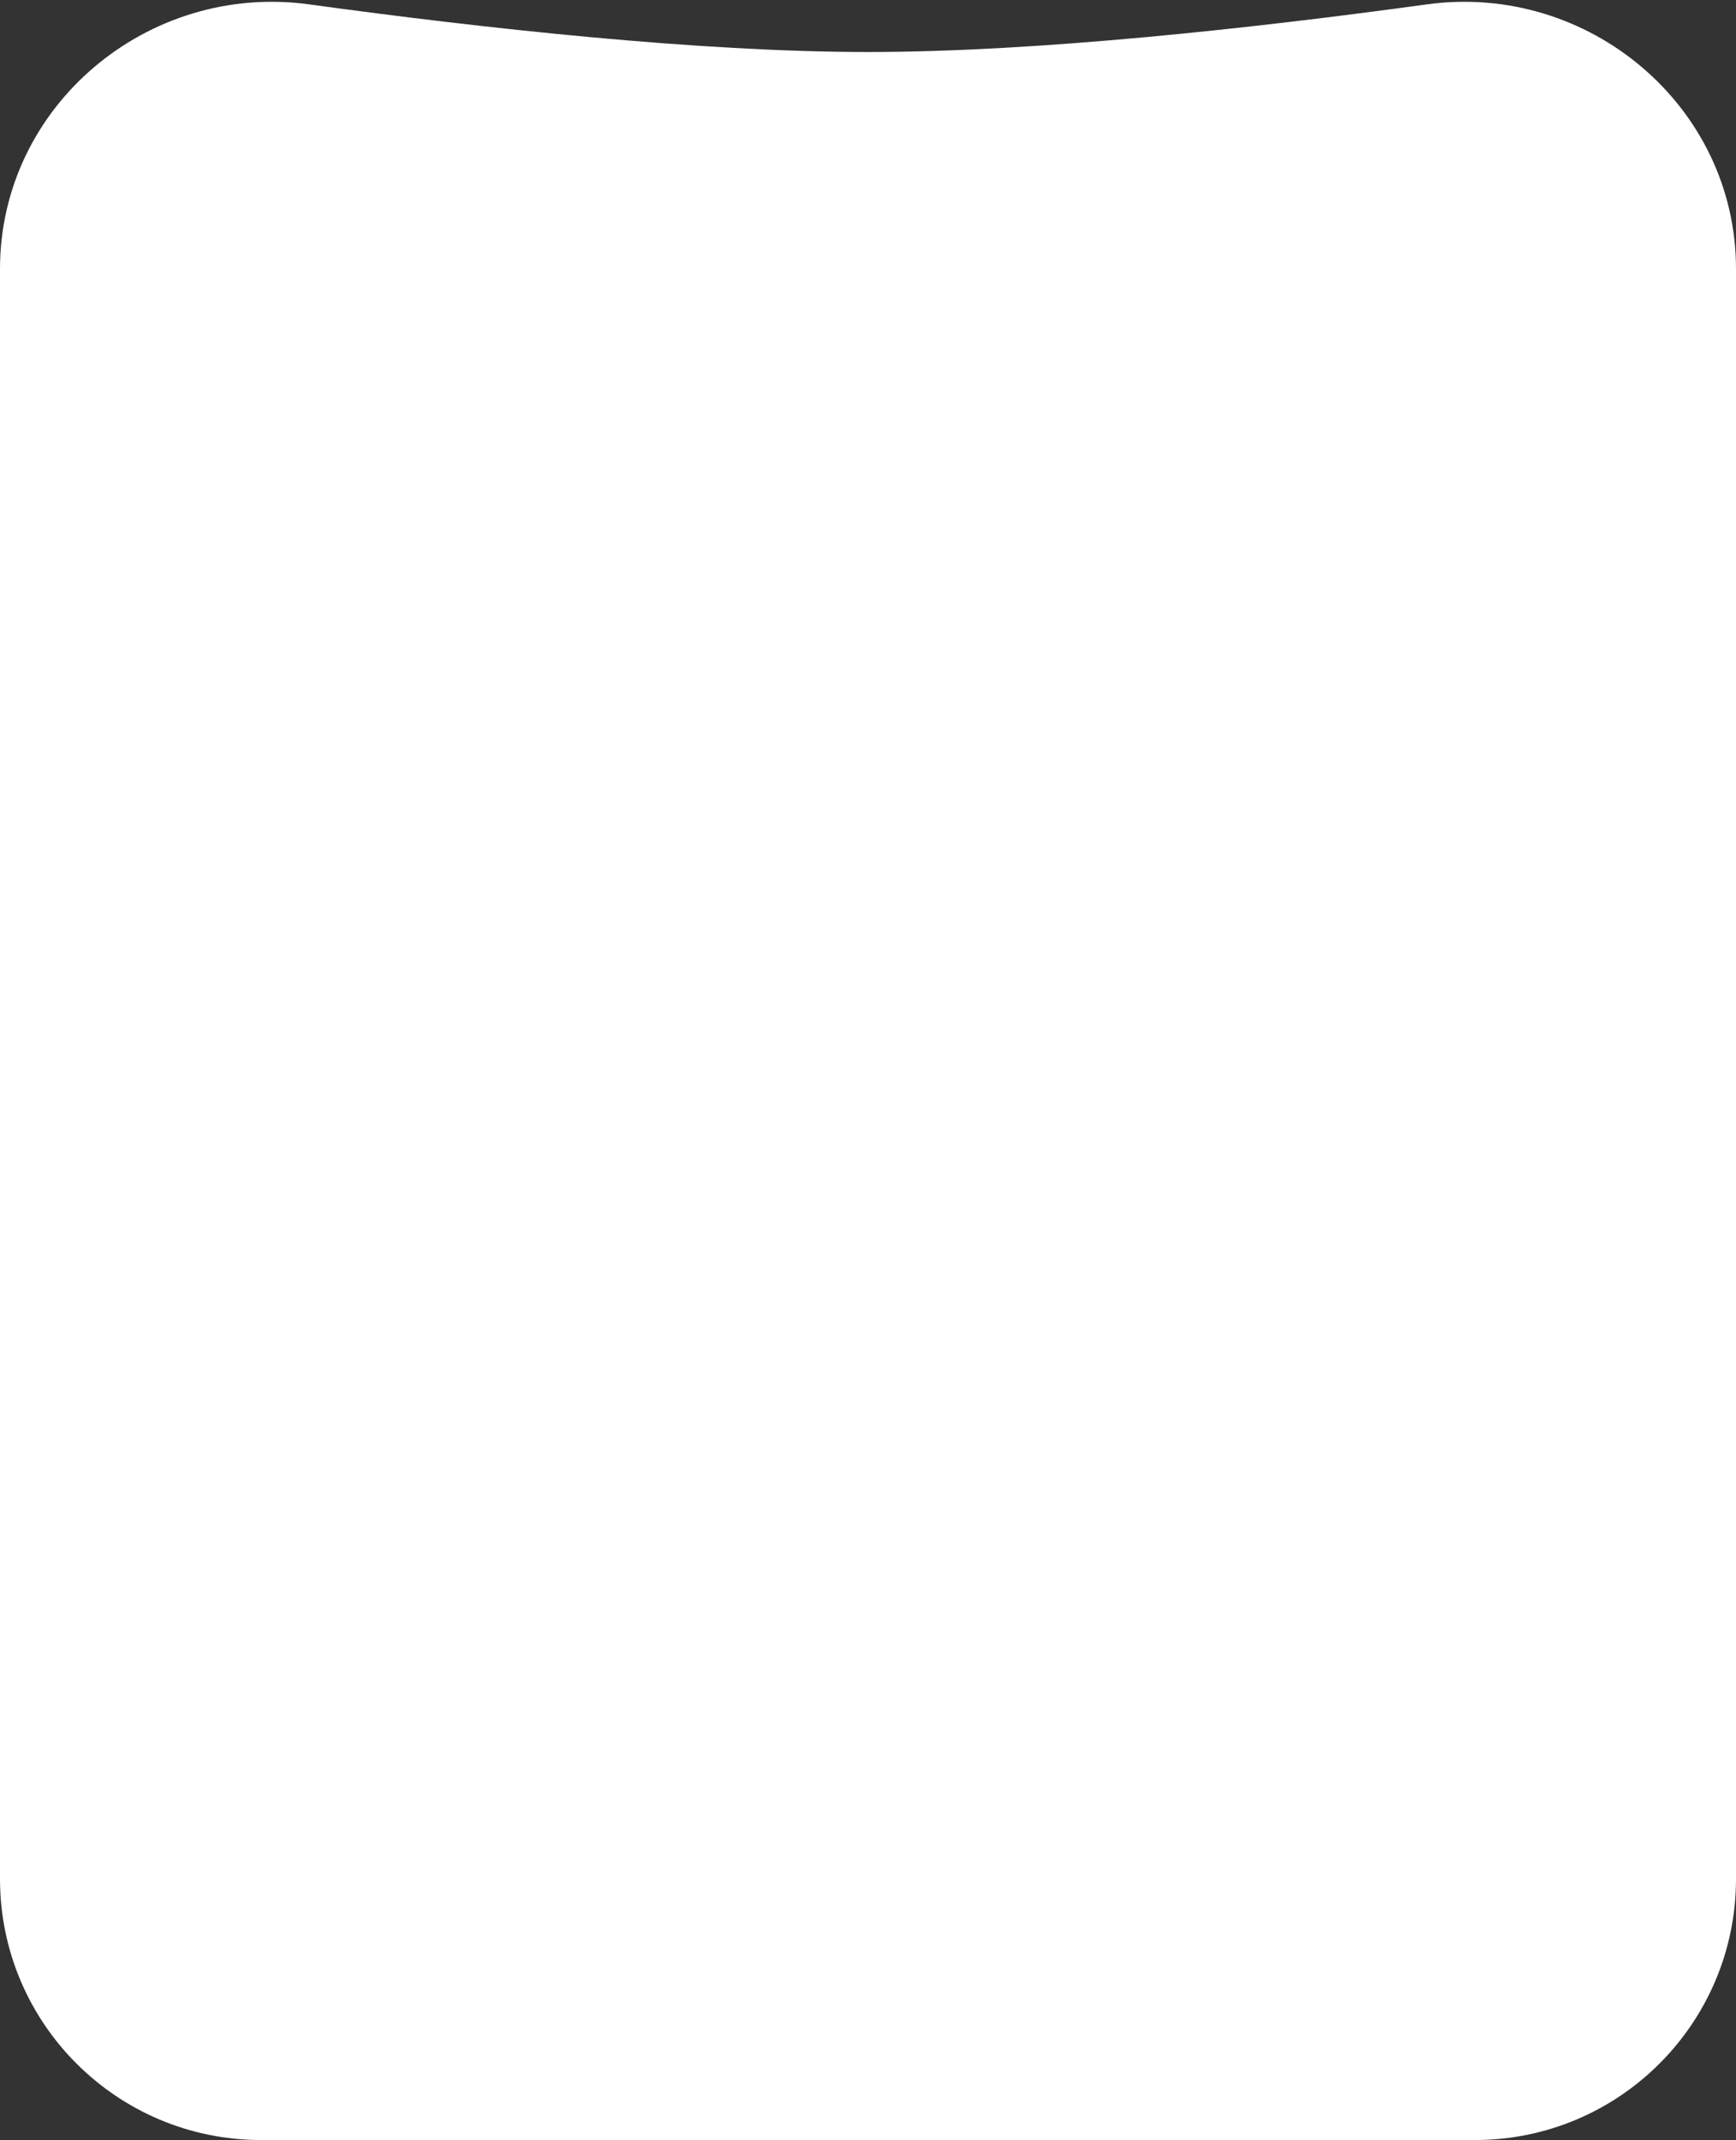 <svg width="512" height="631" viewBox="0 0 512 631" fill="none" xmlns="http://www.w3.org/2000/svg">
<rect x="0" y="0" width="512" height="631" fill="#333333" stroke="none"/>
<path d="M0 79.306C0 31.251 43.567 -5.249 91.175 1.289C142.448 8.331 205.999 15.332 256 15.332C306.001 15.332 369.552 8.331 420.825 1.289C468.433 -5.249 512 31.251 512 79.306V554C512 596.526 477.526 631 435 631H77C34.474 631 0 596.526 0 554V79.306Z" fill="white"/>
</svg>
